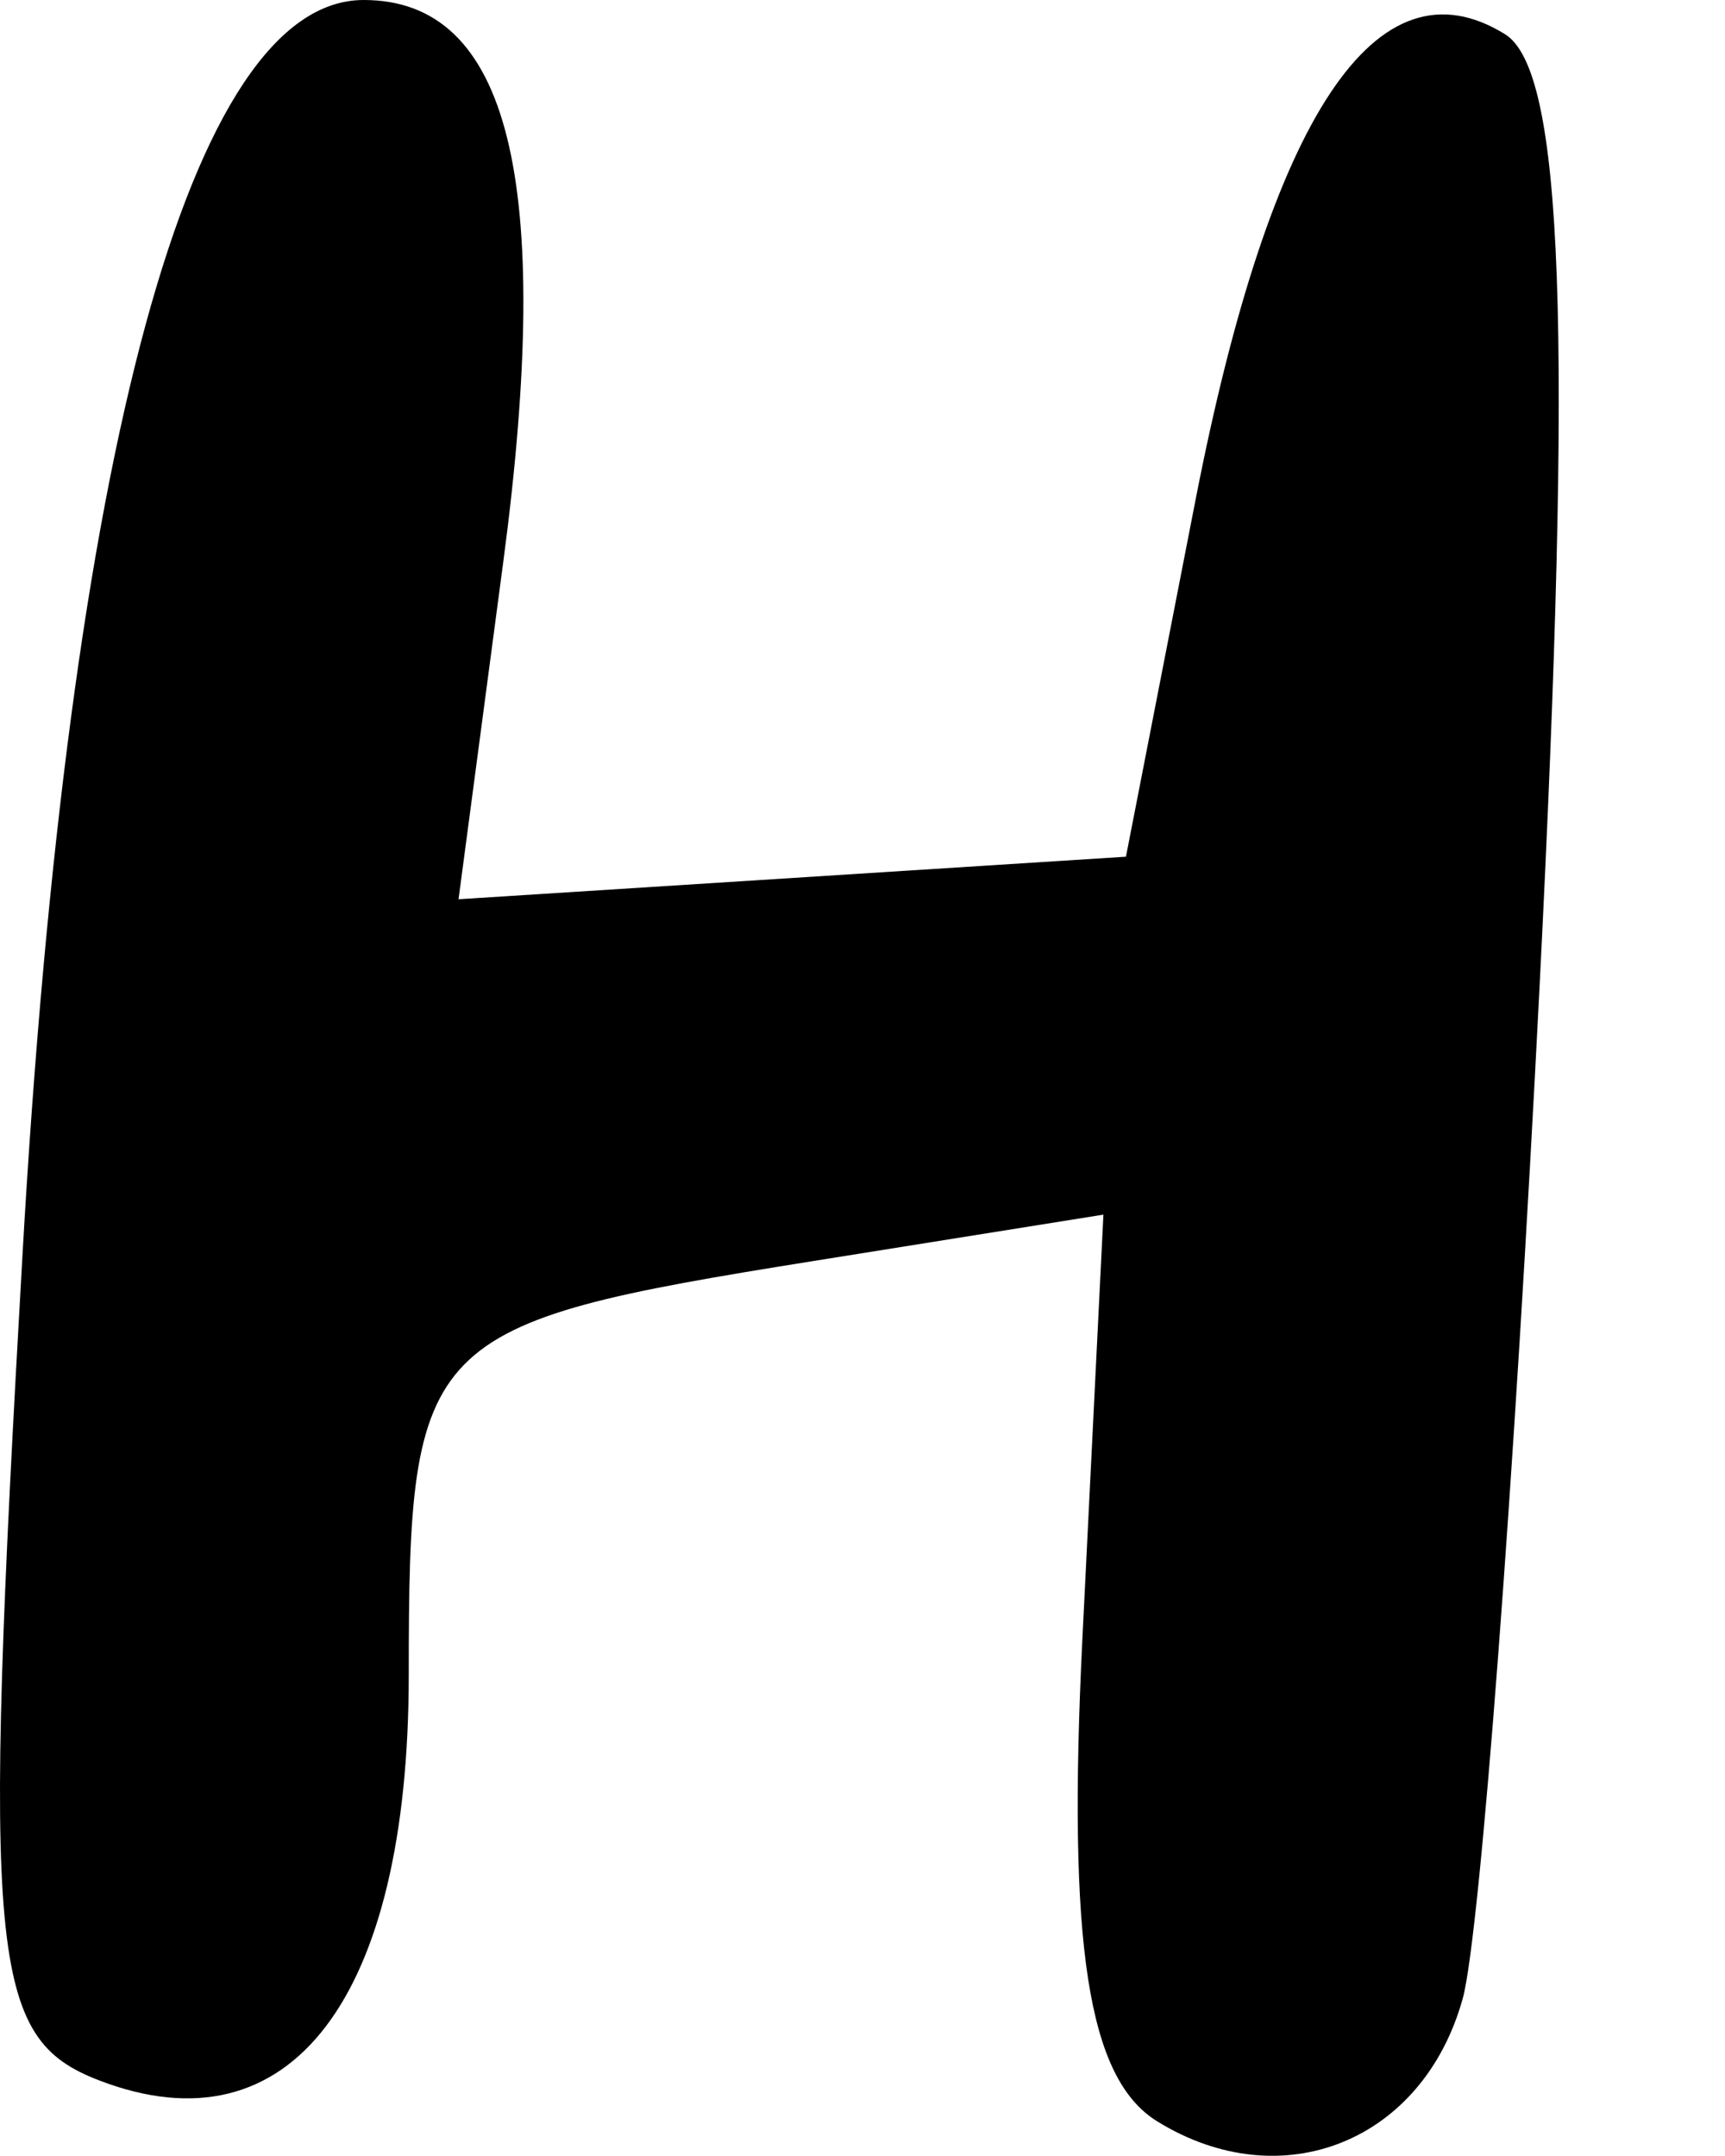 <?xml version="1.0" encoding="UTF-8" standalone="no"?>
<!-- Created with Inkscape (http://www.inkscape.org/) -->

<svg
   xmlns:dc="http://purl.org/dc/elements/1.1/"
   xmlns:cc="http://creativecommons.org/ns#"
   xmlns:rdf="http://www.w3.org/1999/02/22-rdf-syntax-ns#"
   xmlns:svg="http://www.w3.org/2000/svg"
   xmlns="http://www.w3.org/2000/svg"
   version="1.1"
   width="778.201"
   height="972.352"
   id="svg4455">
  <defs
     id="defs4457" />
  <g
     transform="translate(-19.109,-14.027)"
     id="layer1">
    <path
       d="M 541.131,970.824 C 509.87,951.5 500.562,891.375 507.421,753.004 l 9.471,-191.13 -130.556,20.875 c -177.099,28.319 -182.824,34.164 -182.824,186.678 0,146.084 -53.389,216.052 -139.614,182.963 C 14.302,933.358 11.066,898.491 29.292,579.38 50.012,216.61 105.152,14.027 183.172,14.027 c 65.631,0 85.835,81.146 63.022,253.11 l -20.226,152.489 150.545,-9.595 150.545,-9.595 31.432,-161.12 C 592.335,65.831 640.271,-6.267 698.035,29.434 c 26.433,16.338 30.668,132.099 15.673,428.536 -11.299,223.387 -26.913,429.213 -34.699,457.396 -17.837,64.558 -81.631,90.218 -137.877,55.457 z"
       id="path3653"
       style="fill:#000000" />
  </g>
</svg>
